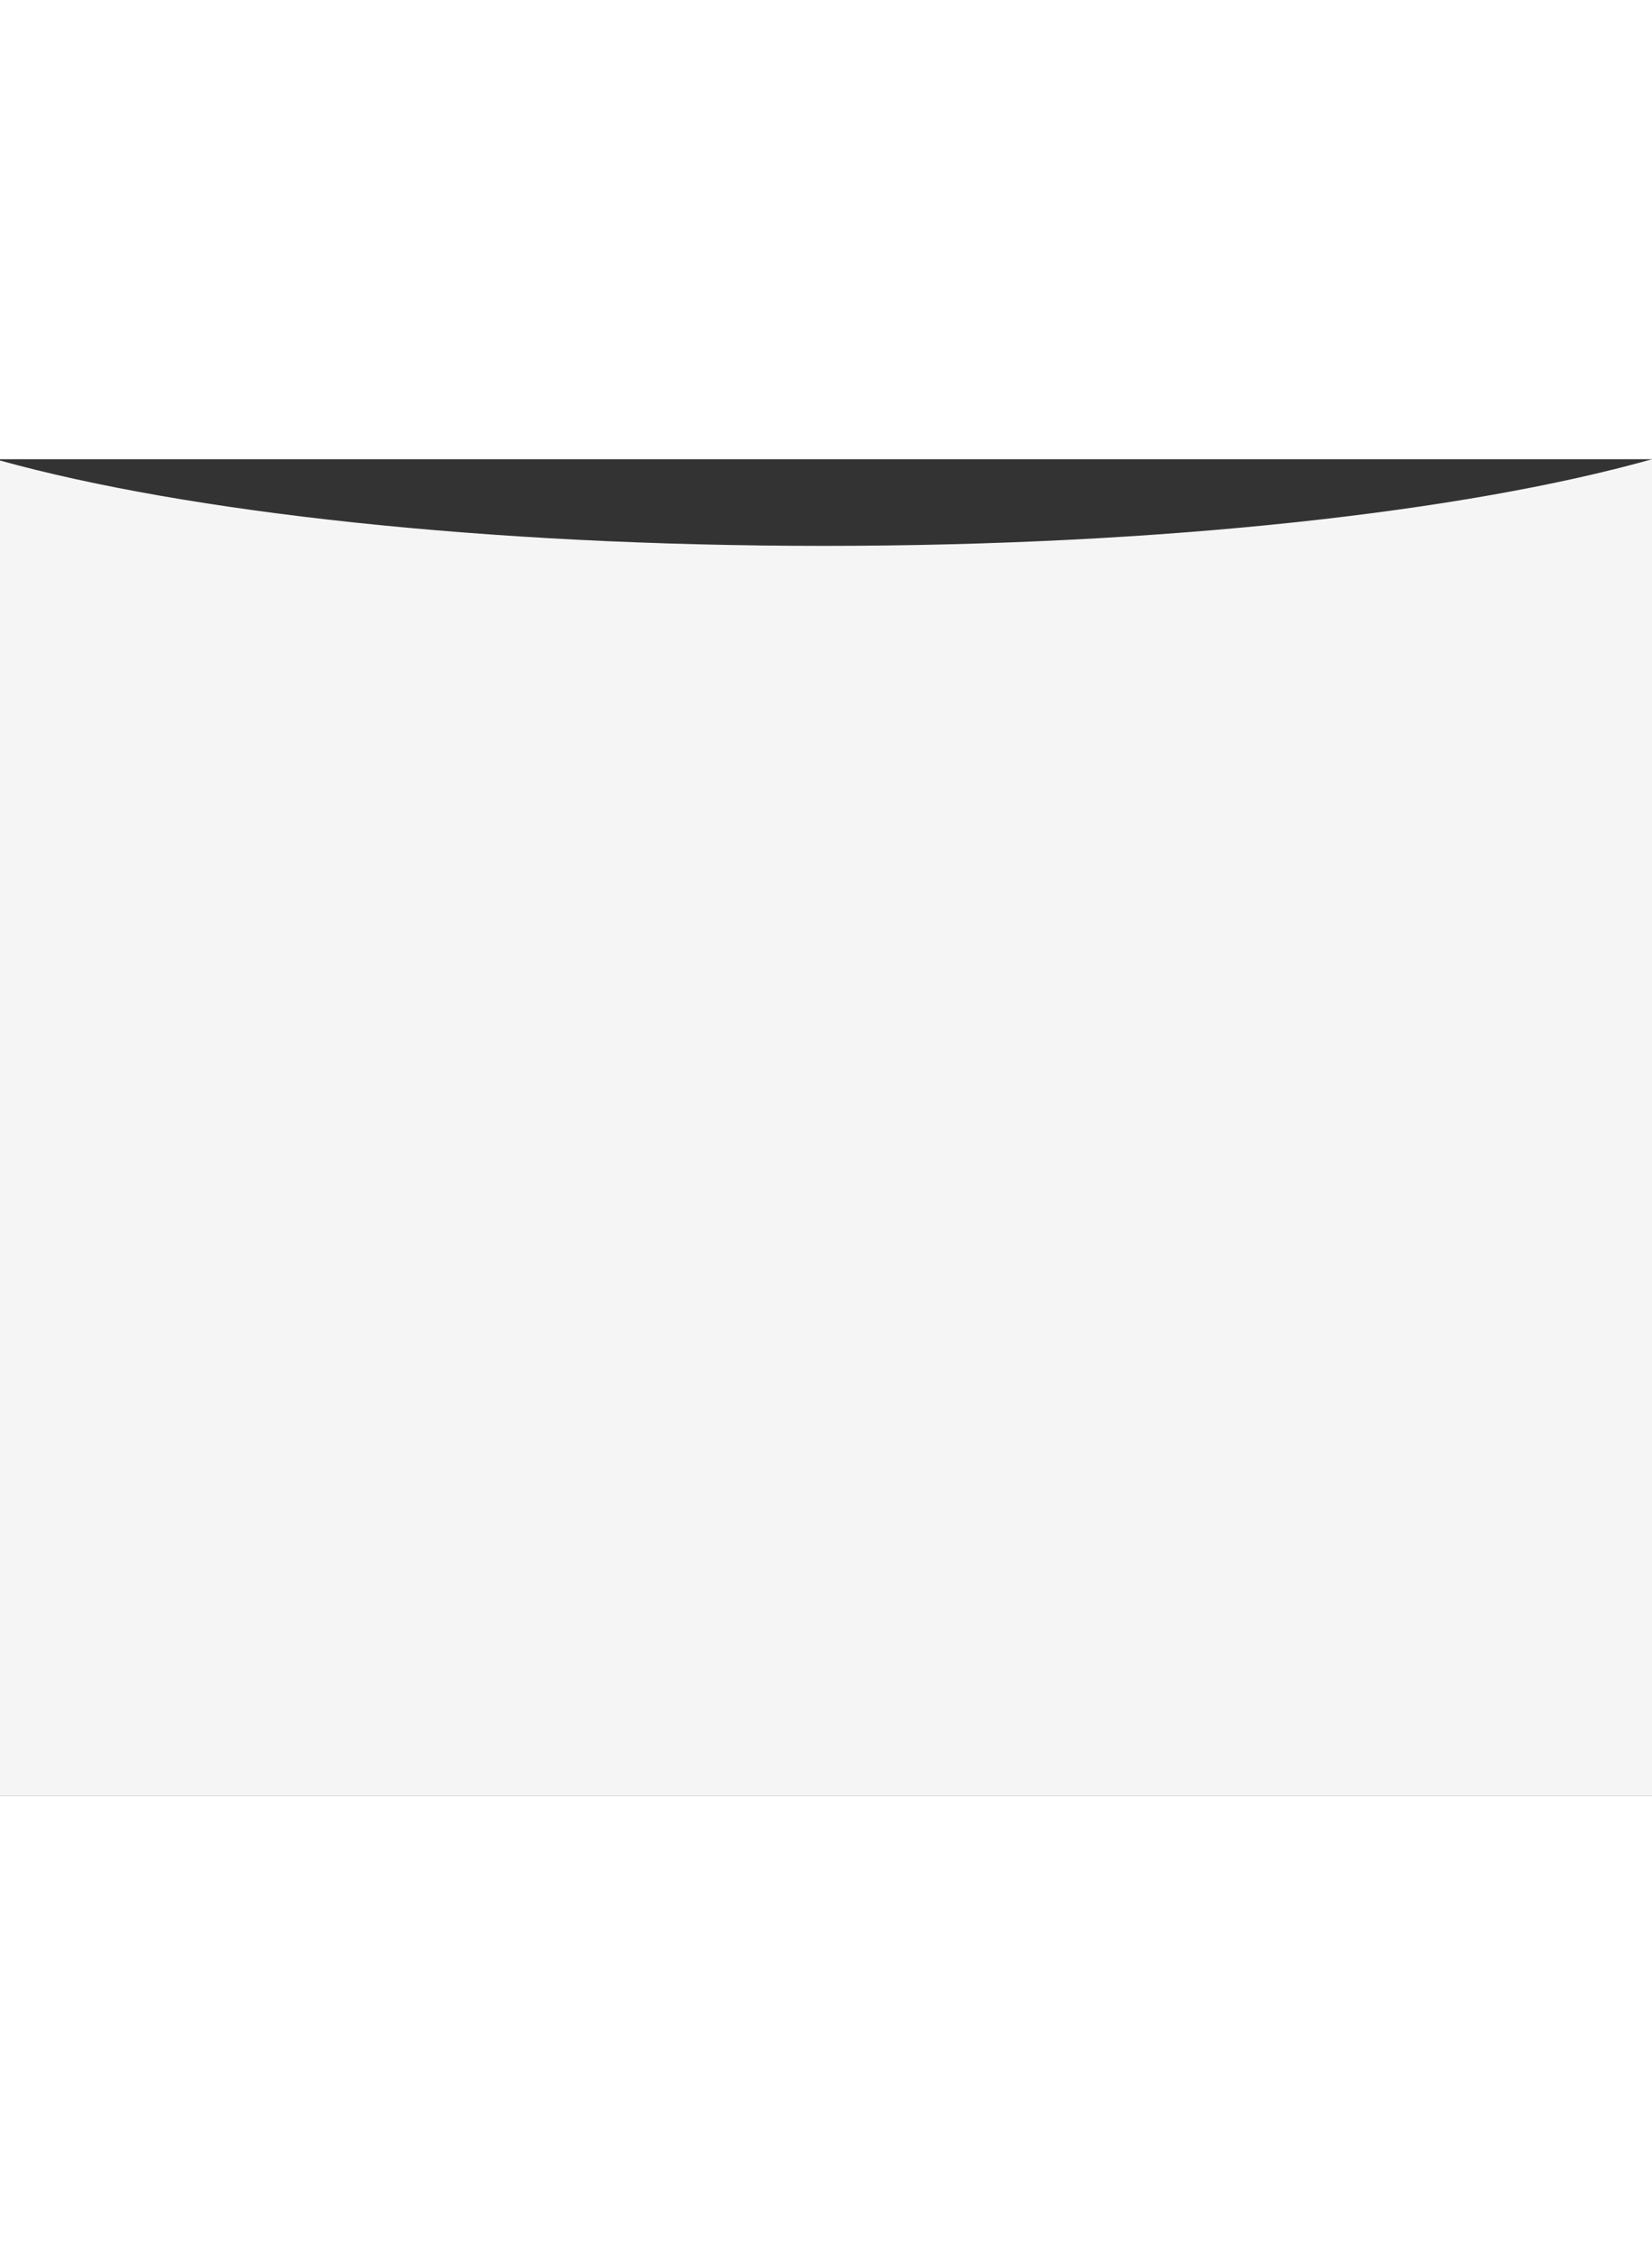 <svg width="360" height="491" viewBox="0 0 360 291" fill="none" xmlns="http://www.w3.org/2000/svg">
<rect x="0" y="0" width="360" height="291" fill="#333333" stroke="none"/>
<path fill-rule="evenodd" clip-rule="evenodd" d="M0 0.279L0 291H360V0C319.341 11.438 253.636 18.867 179.5 18.867C105.969 18.867 40.731 11.559 0 0.279Z" fill="#F5F5F5"/>
</svg>
